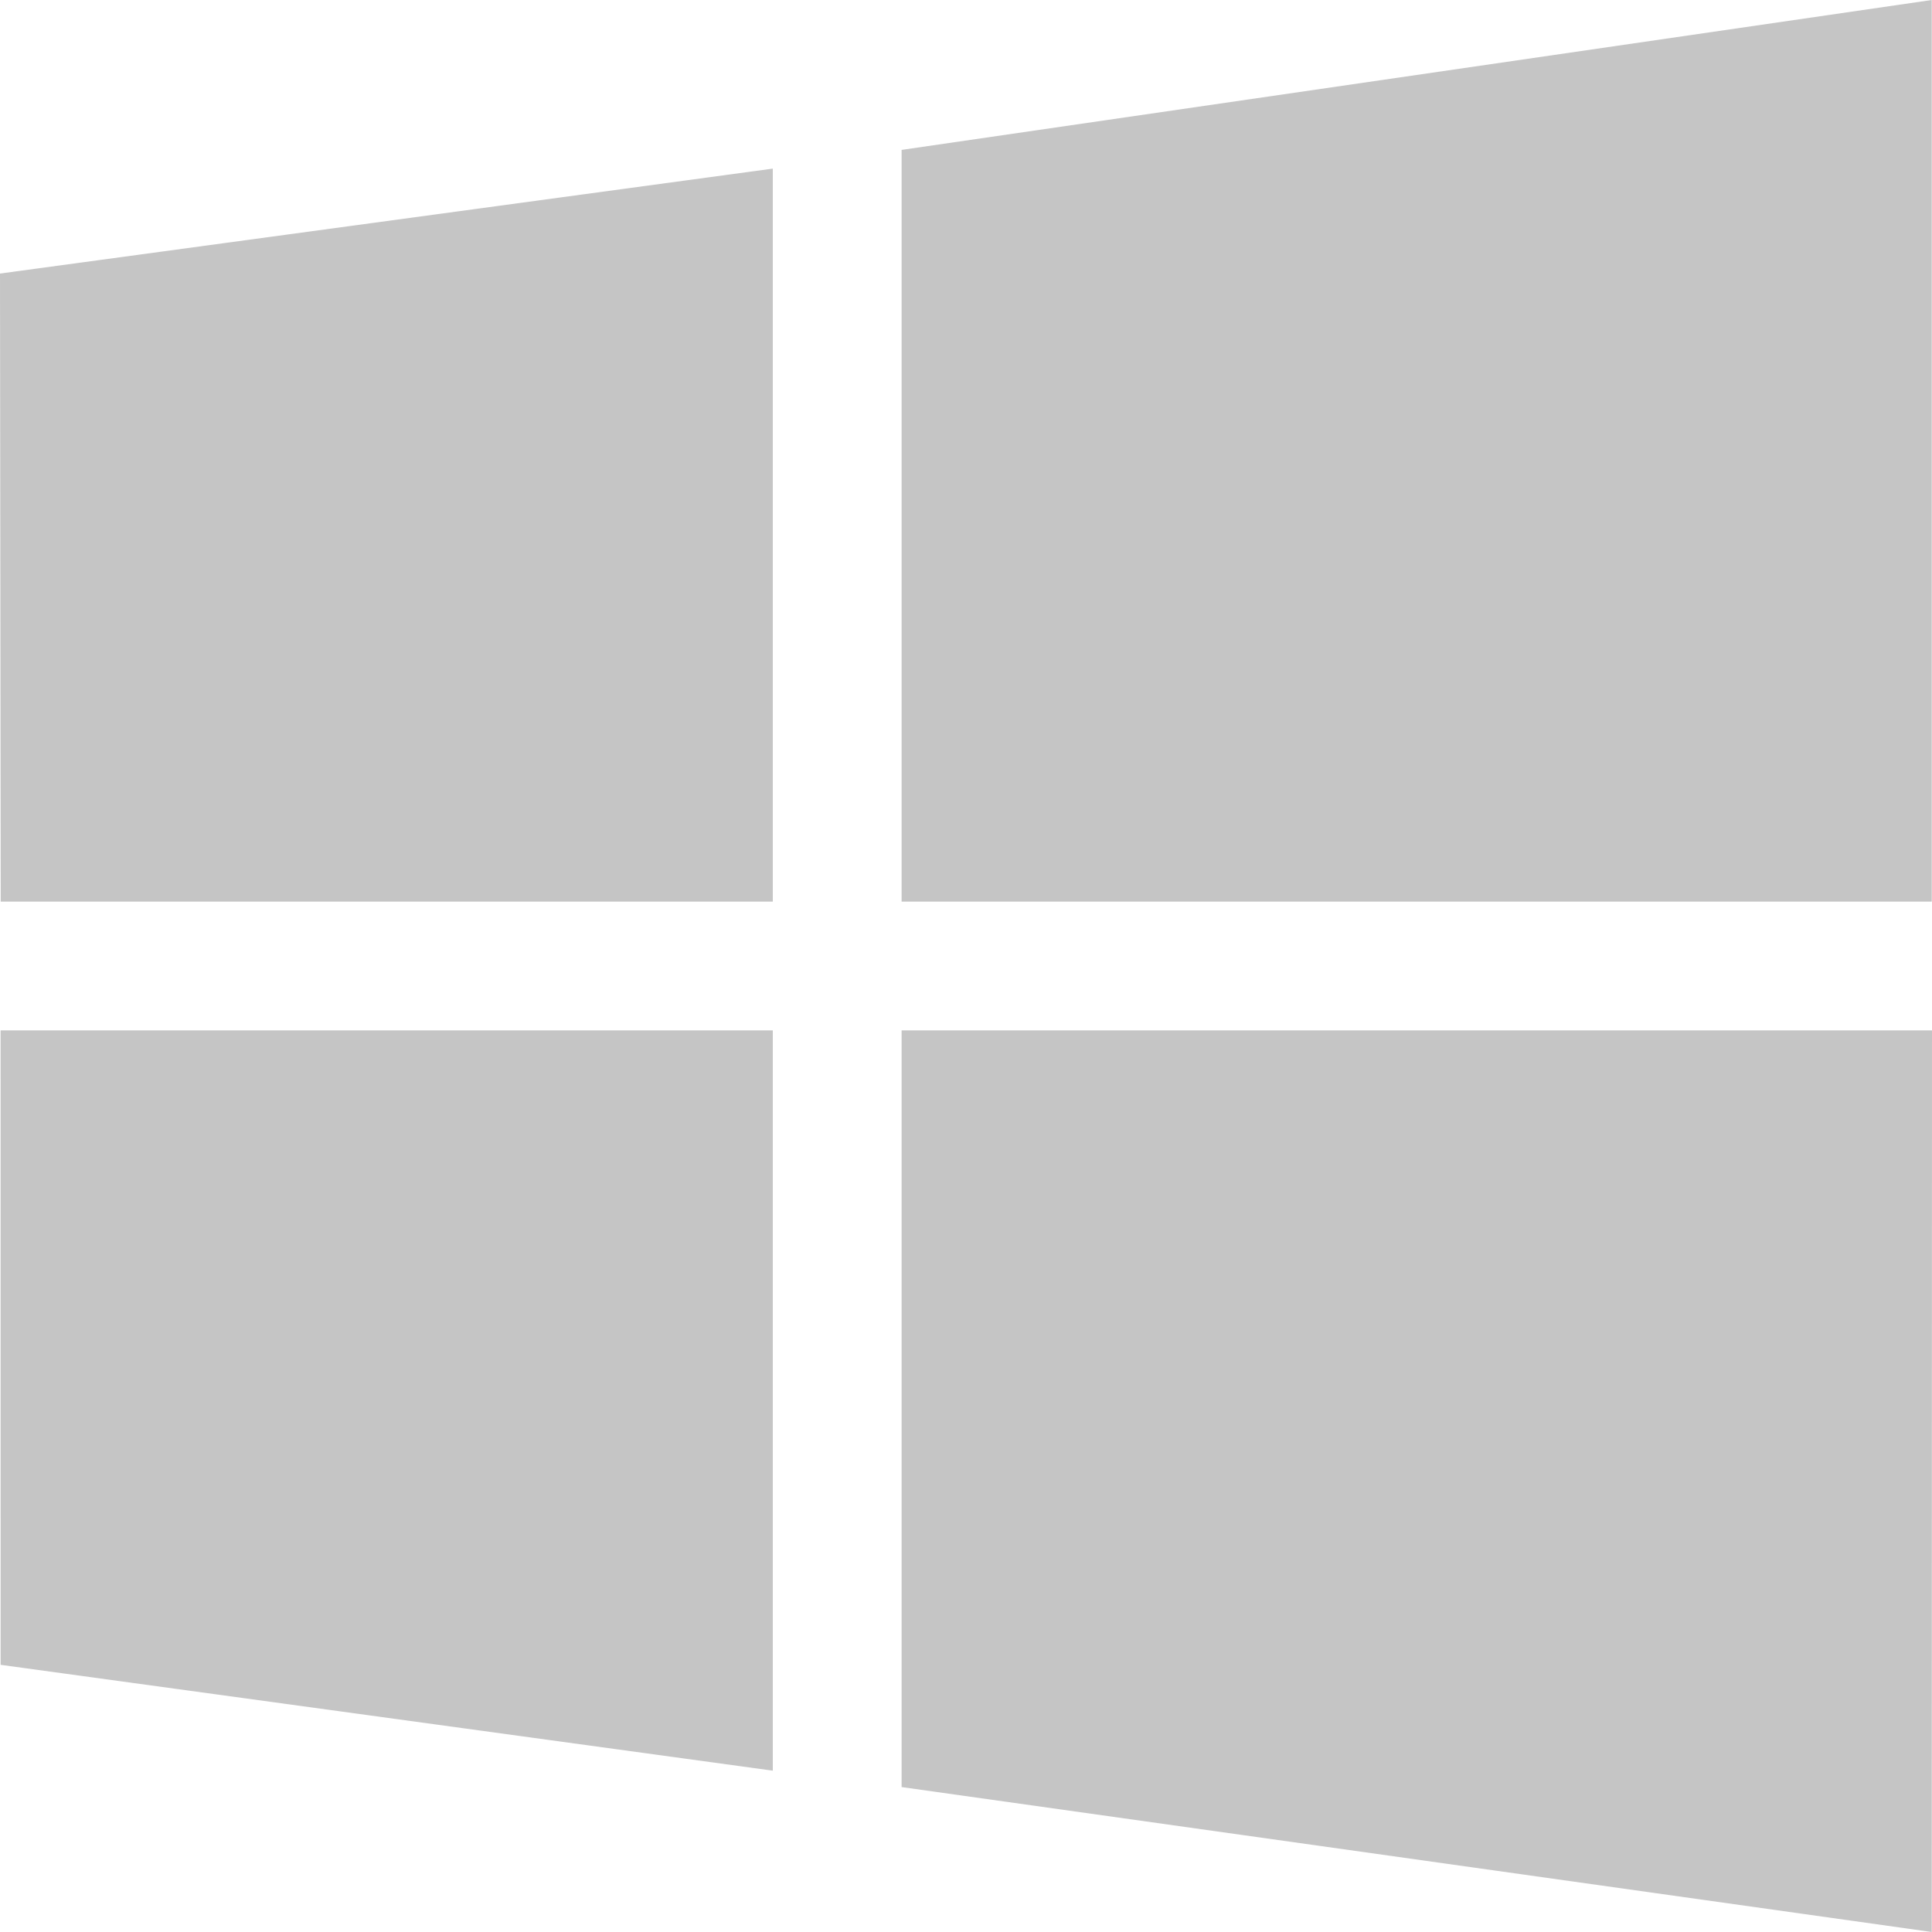 <svg xmlns="http://www.w3.org/2000/svg" width="480" height="480" viewBox="0 0 480 480" fill="#c5c5c5"><path d="M.176 224L.001 67.963l192-26.072V224H.176zM224.001 37.241L479.937 0v224H224.001V37.241zM479.999 256l-.062 224-255.936-36.008V256h255.998zM192.001 439.918L.157 413.621.147 256h191.854v183.918z"/></svg>